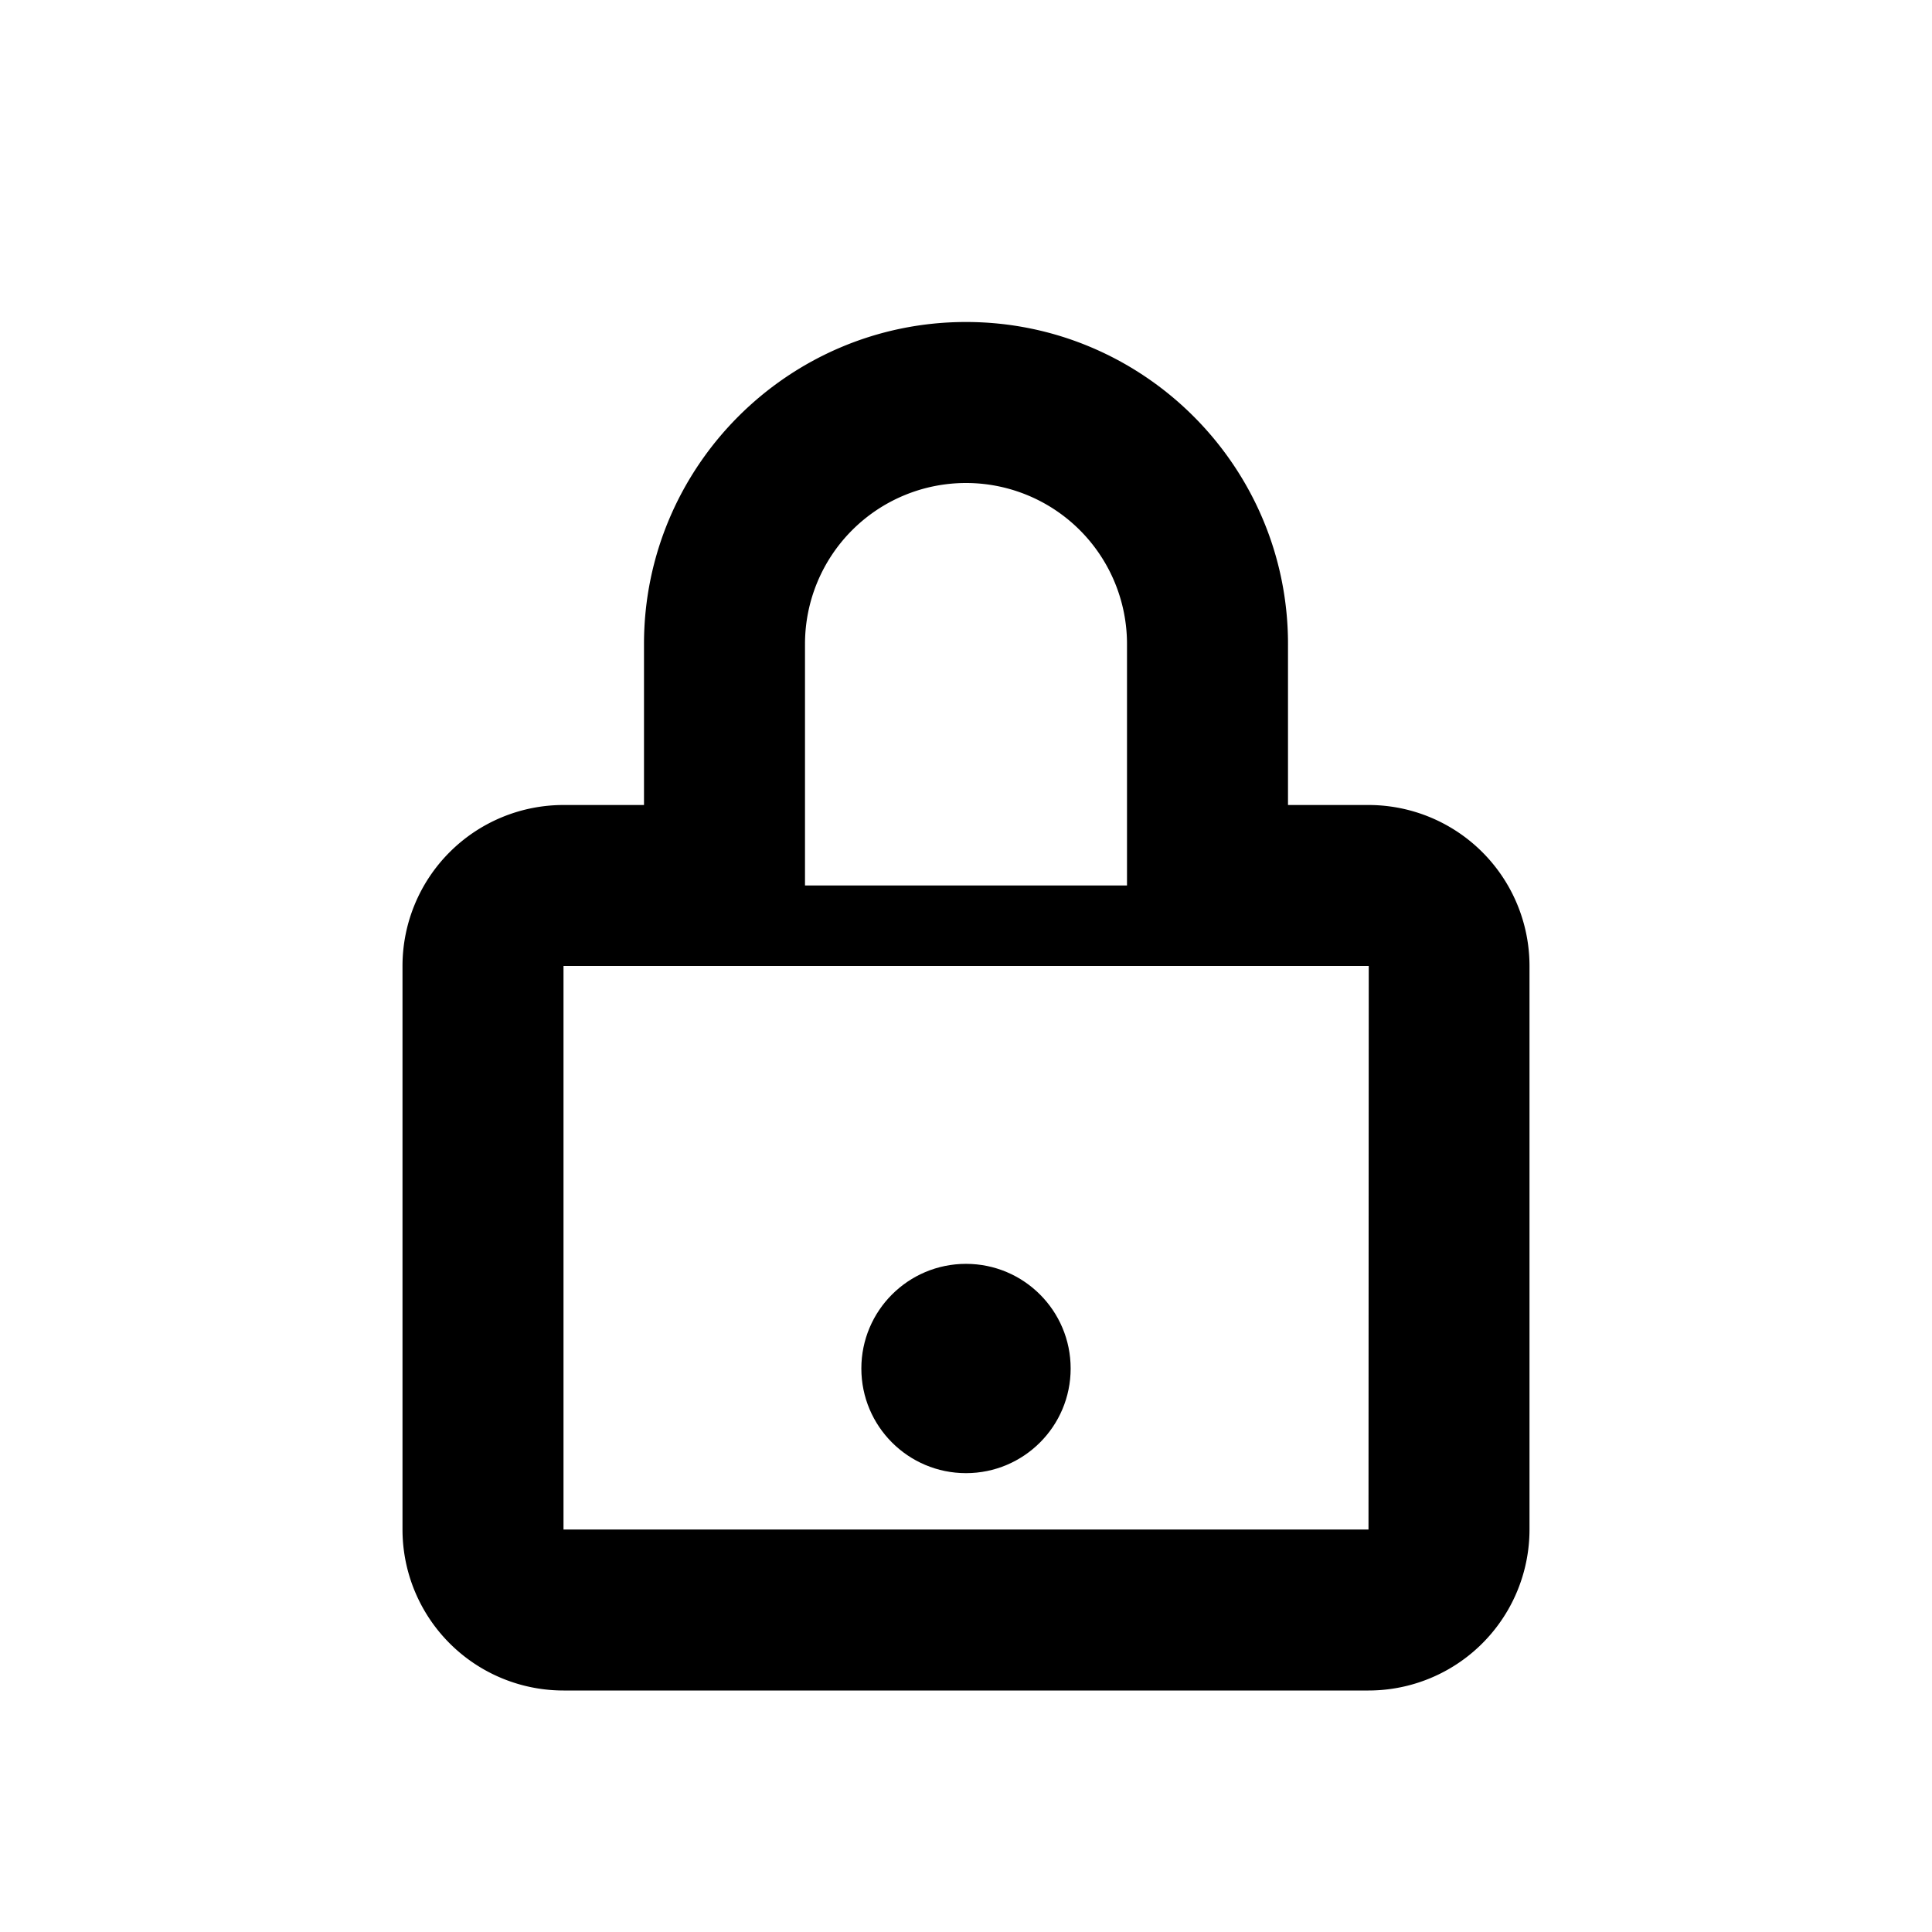 <svg xmlns="http://www.w3.org/2000/svg" width="3em" height="3em" viewBox="0 0 24 24"><circle cx="12" cy="17" r="1.3" fill="currentColor"/><path fill="currentColor" d="M17 10h-1V8c0-2.206-1.794-4-4-4S8 5.794 8 8v2H7a2 2 0 0 0-2 2v7a2 2 0 0 0 2 2h10a2 2 0 0 0 2-2v-7a2 2 0 0 0-2-2m-7-2a2 2 0 0 1 4 0v3h-4zm7 11H7v-7h10.003z"/></svg>